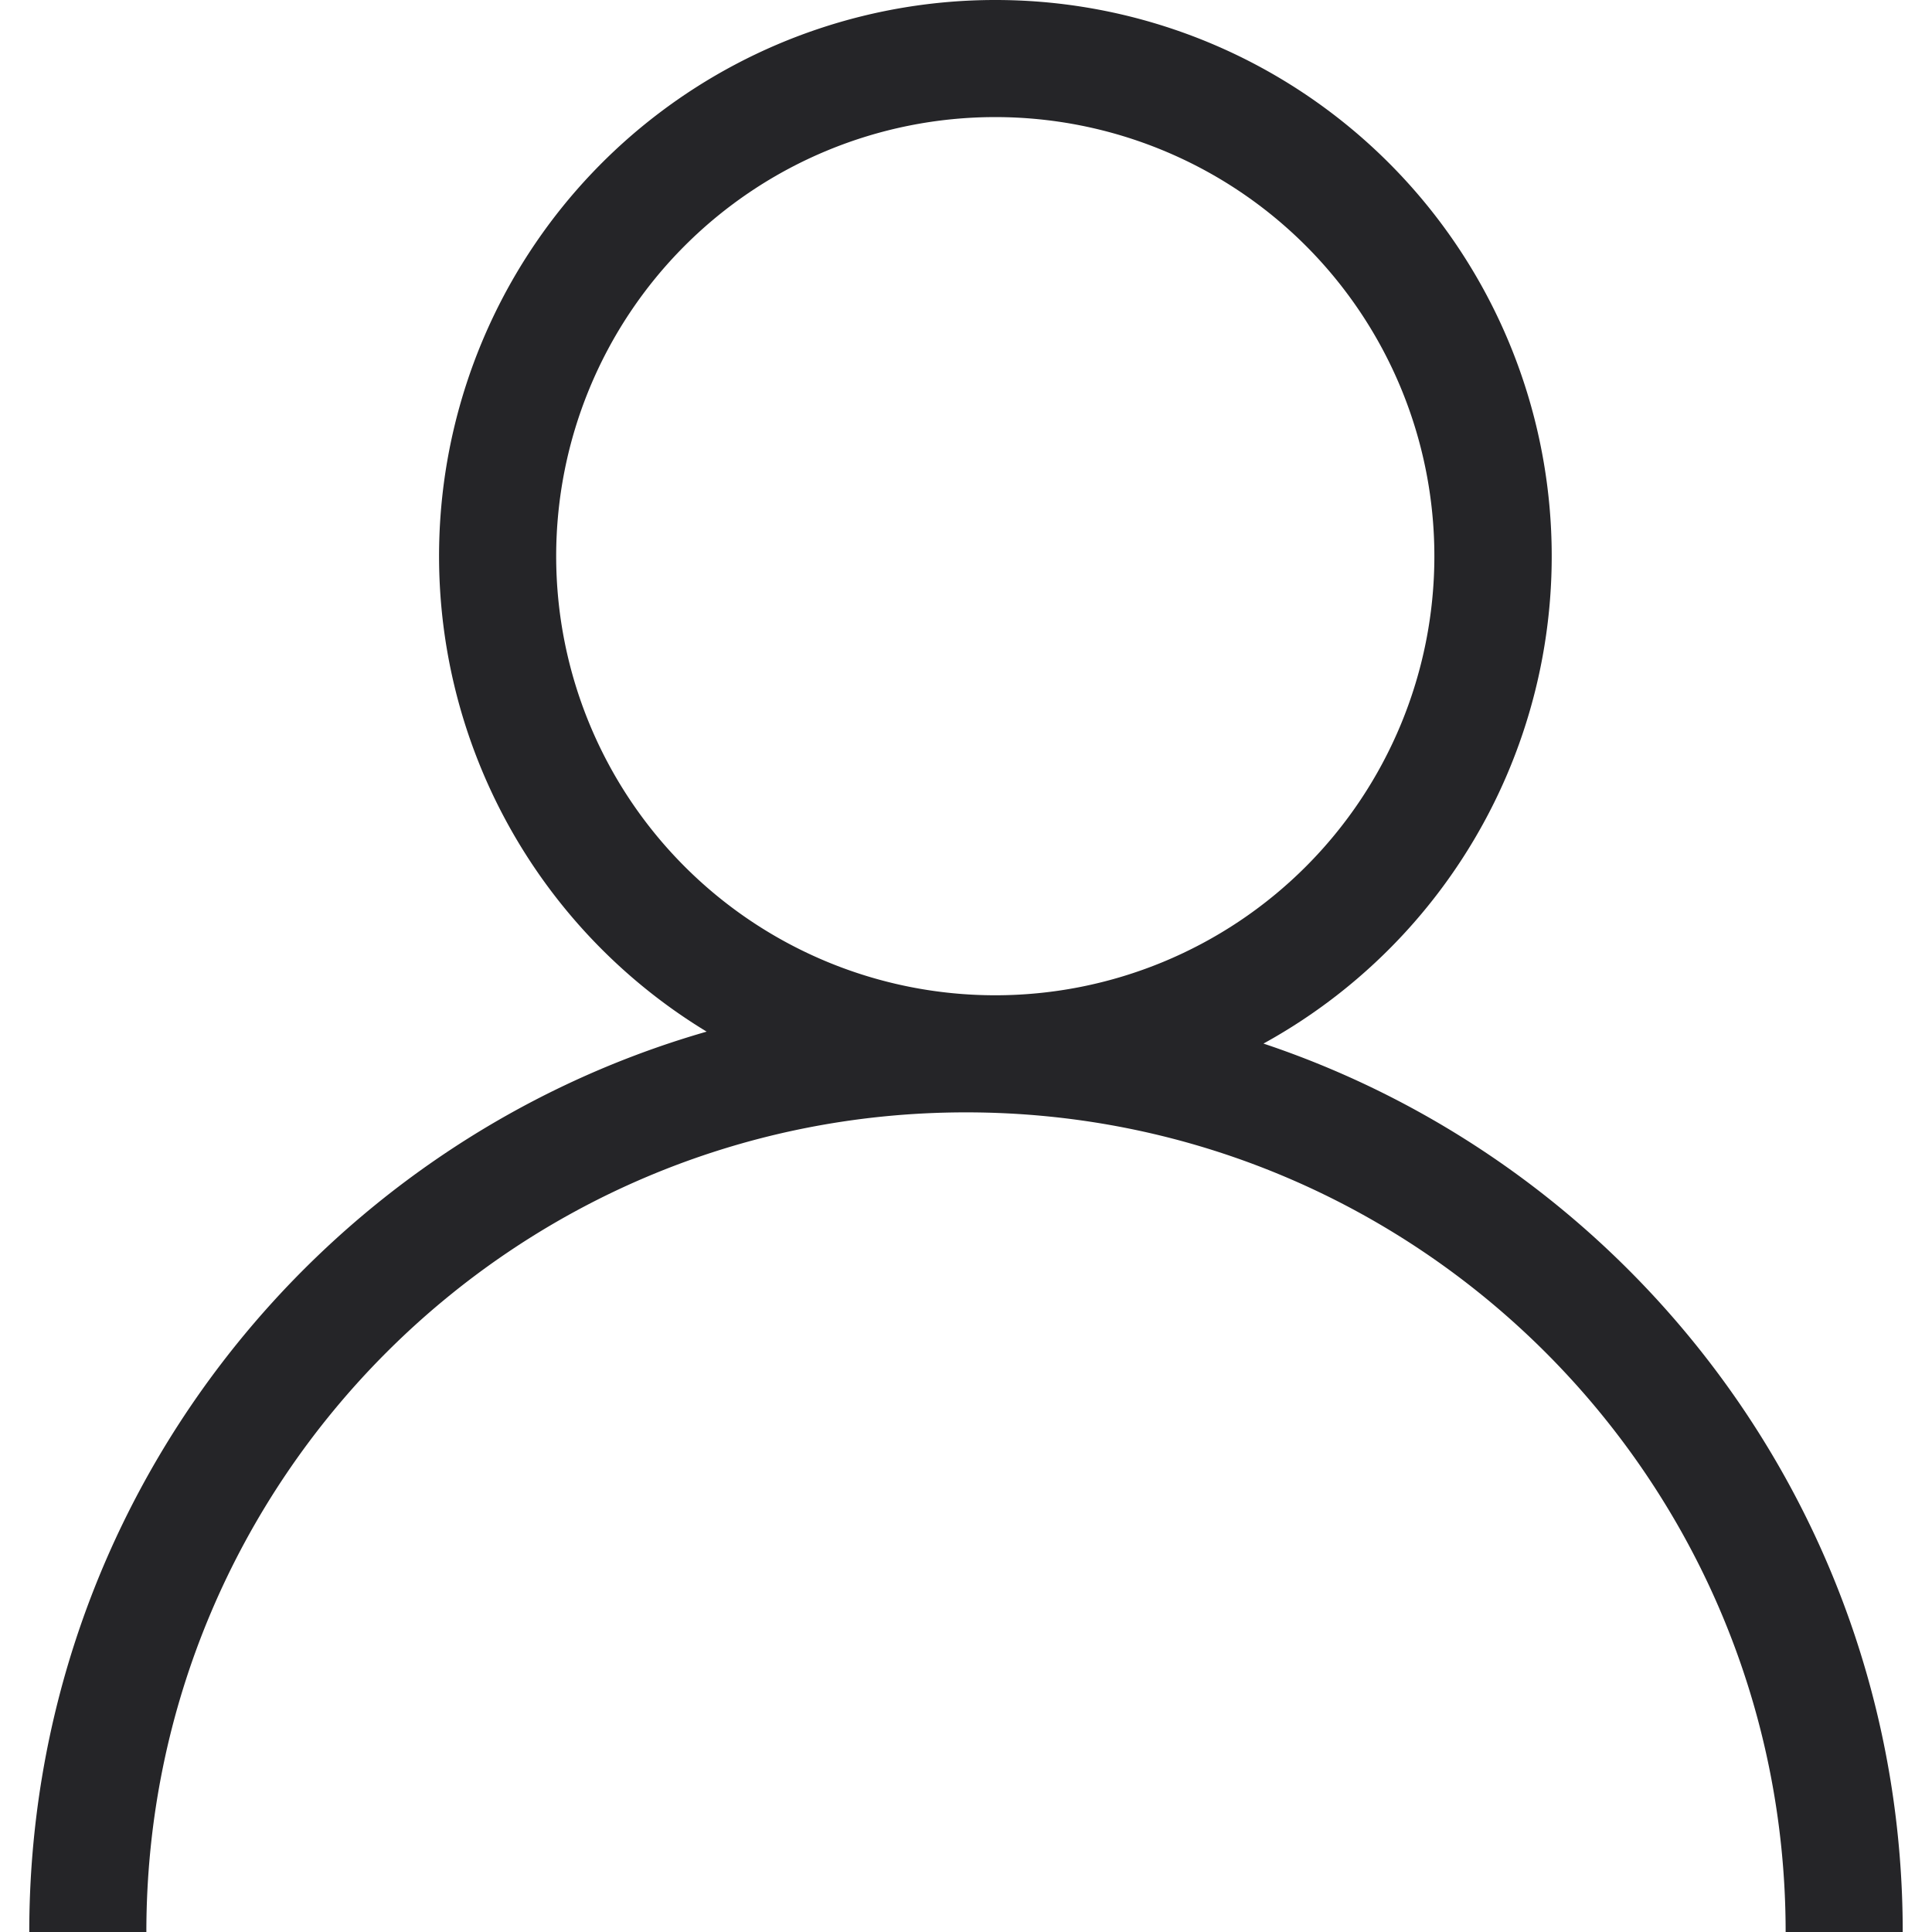 <svg width="19" height="19" viewBox="-0.5 0 33 33" xmlns="http://www.w3.org/2000/svg"><path d="M16.5 0a9.5 9.5 0 0 1 4.581 17.825C27.427 19.947 32 25.94 32 33h-2c0-7.732-6.268-14-14-14S2 25.268 2 33H0c0-7.3 4.888-13.458 11.57-15.379A9.5 9.5 0 0 1 16.5 0Zm0 2a7.5 7.5 0 1 0 0 15 7.5 7.5 0 0 0 0-15Z" fill="#252528"/></svg>
